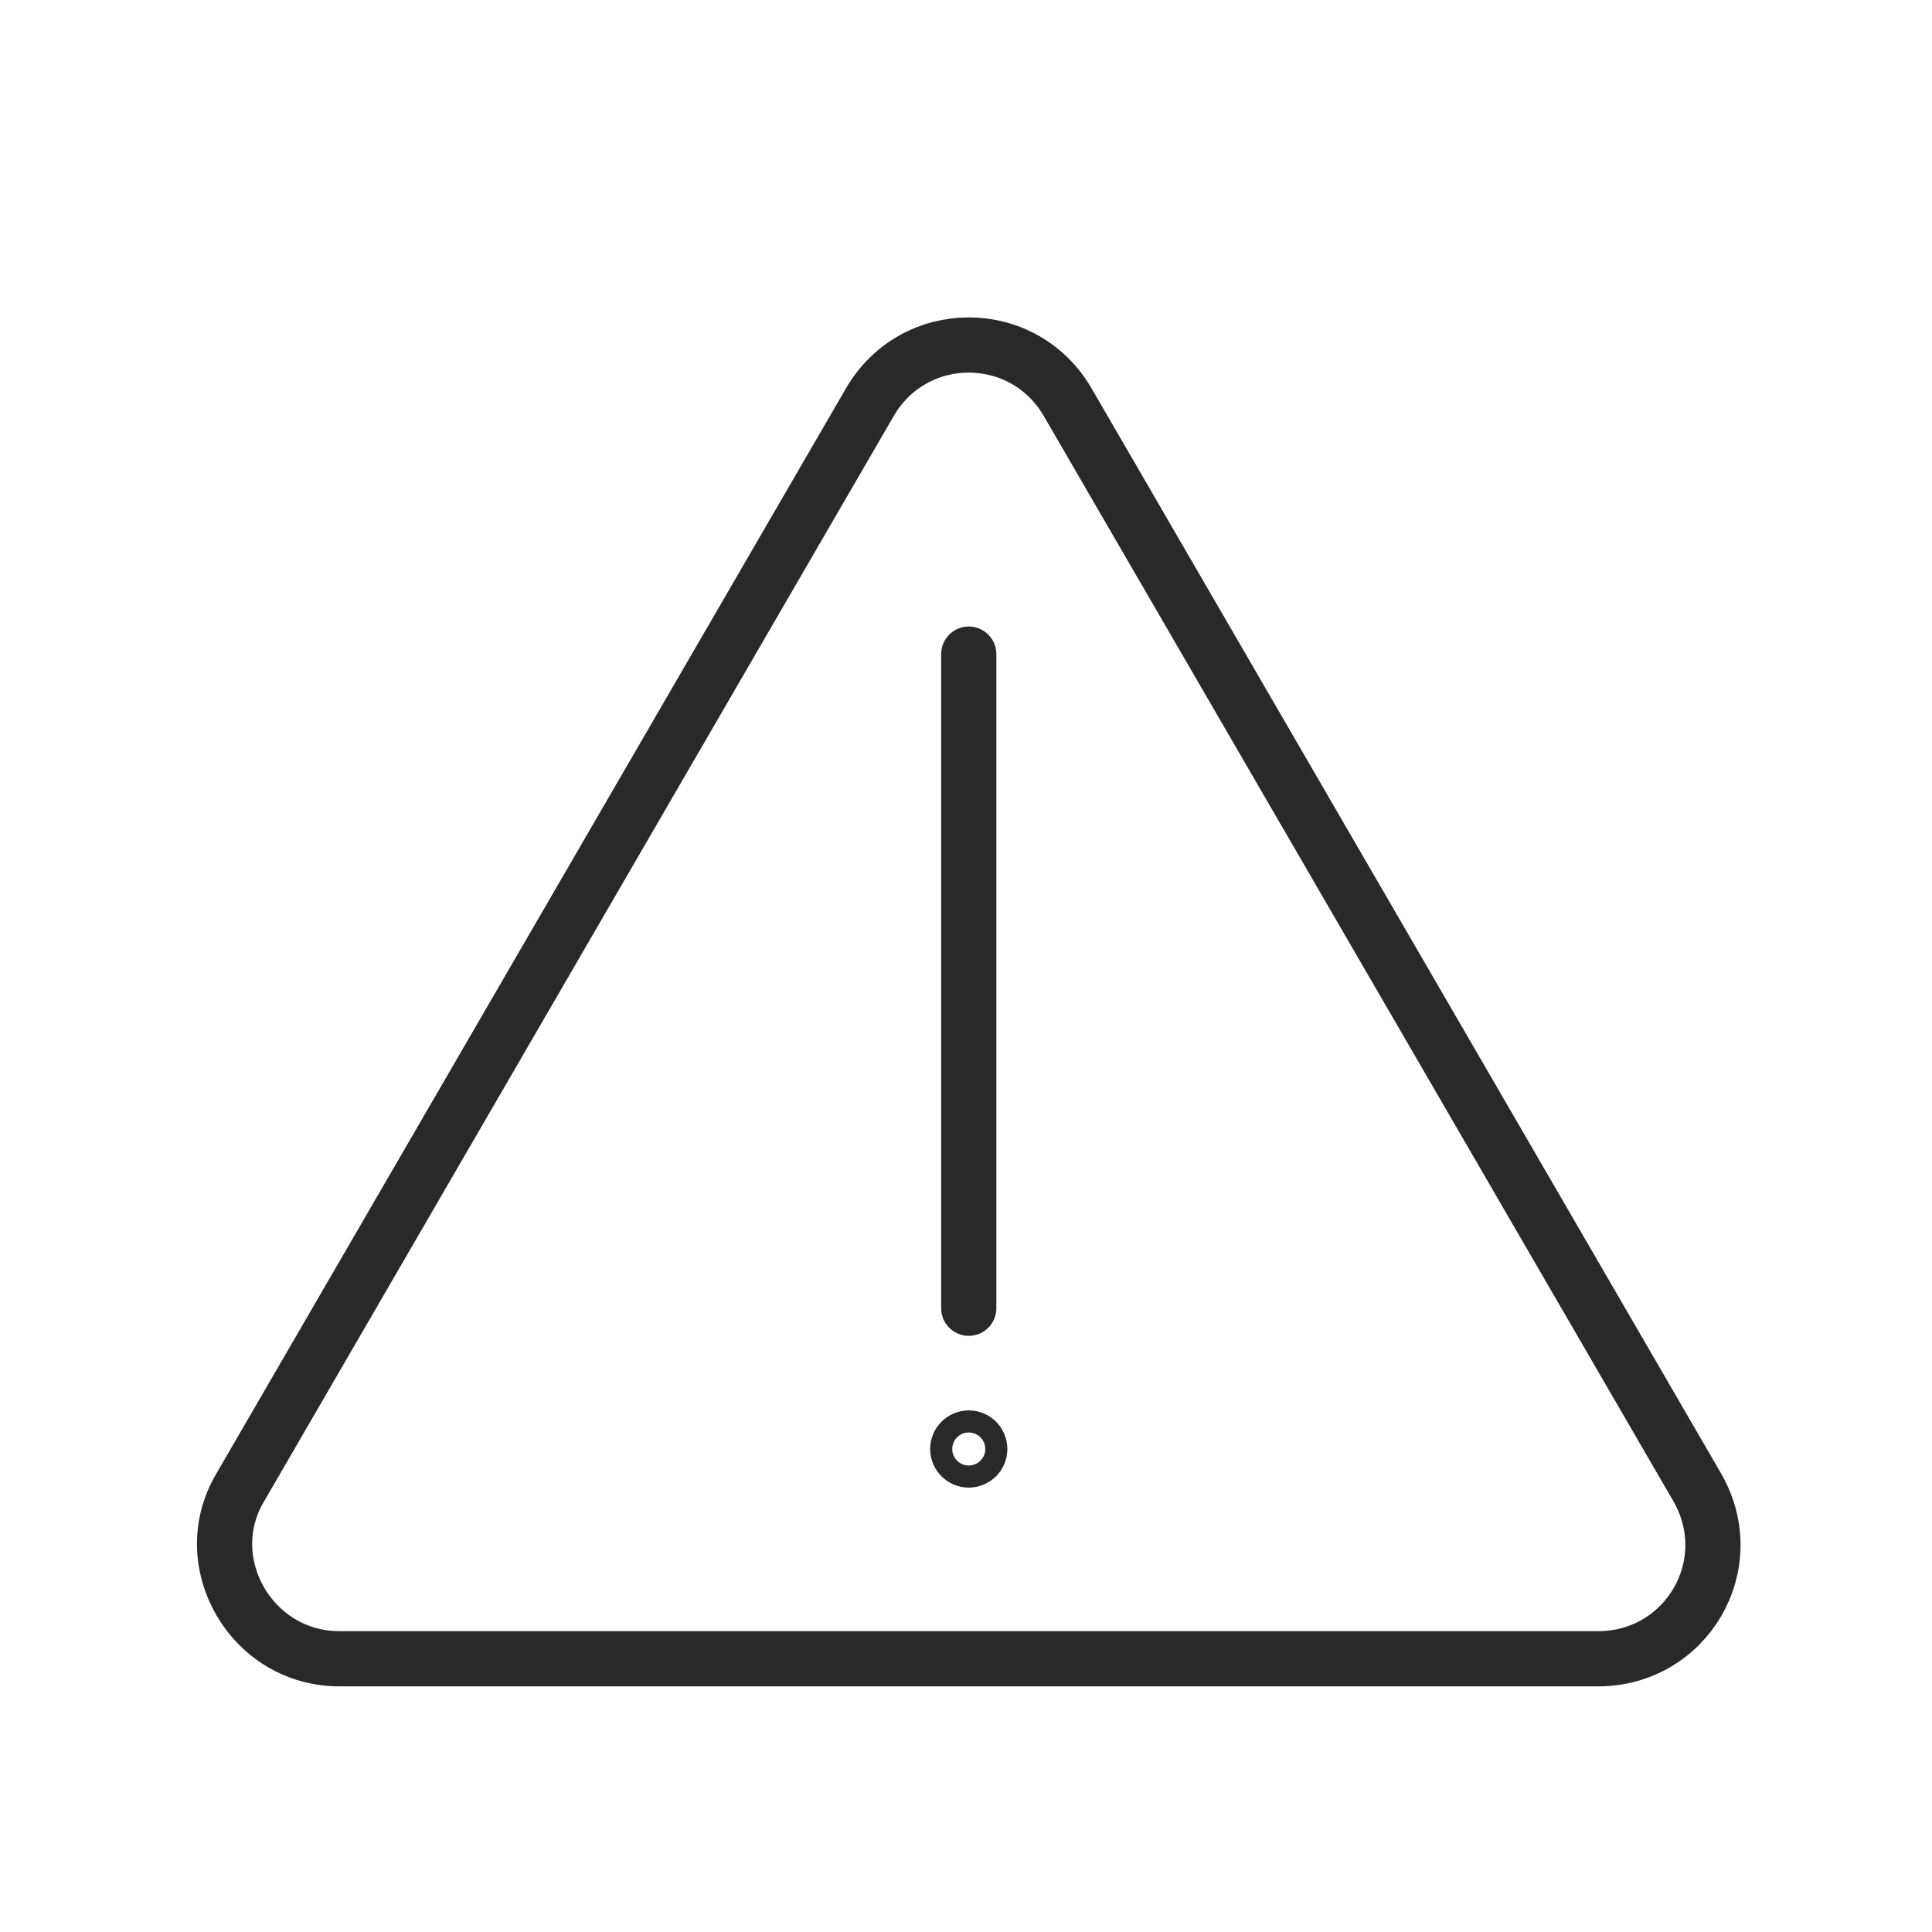 <?xml version="1.0" encoding="utf-8"?>
<!-- Generator: Adobe Illustrator 25.2.1, SVG Export Plug-In . SVG Version: 6.00 Build 0)  -->
<svg version="1.1" id="Layer_1" xmlns="http://www.w3.org/2000/svg" xmlns:xlink="http://www.w3.org/1999/xlink" x="0px" y="0px"
	 viewBox="0 0 70 70" style="enable-background:new 0 0 70 70;" xml:space="preserve">
<style type="text/css">
	.st0{fill:none;stroke:#292929;stroke-width:2;stroke-miterlimit:10;}
	.st1{fill:none;stroke:#292929;stroke-width:2;stroke-linecap:round;stroke-linejoin:round;stroke-miterlimit:10;}
</style>
<path class="st0" d="M8.7,53.9l22.8-39.3c1.6-2.8,5.6-2.8,7.2,0l22.8,39.3c1.6,2.8-0.4,6.2-3.6,6.2H12.3C9.1,60.1,7.1,56.6,8.7,53.9
	z"/>
<g>
	<line class="st1" x1="35.1" y1="23.7" x2="35.1" y2="47.4"/>
	<circle class="st1" cx="35.1" cy="52.5" r="0.4"/>
</g>
</svg>
